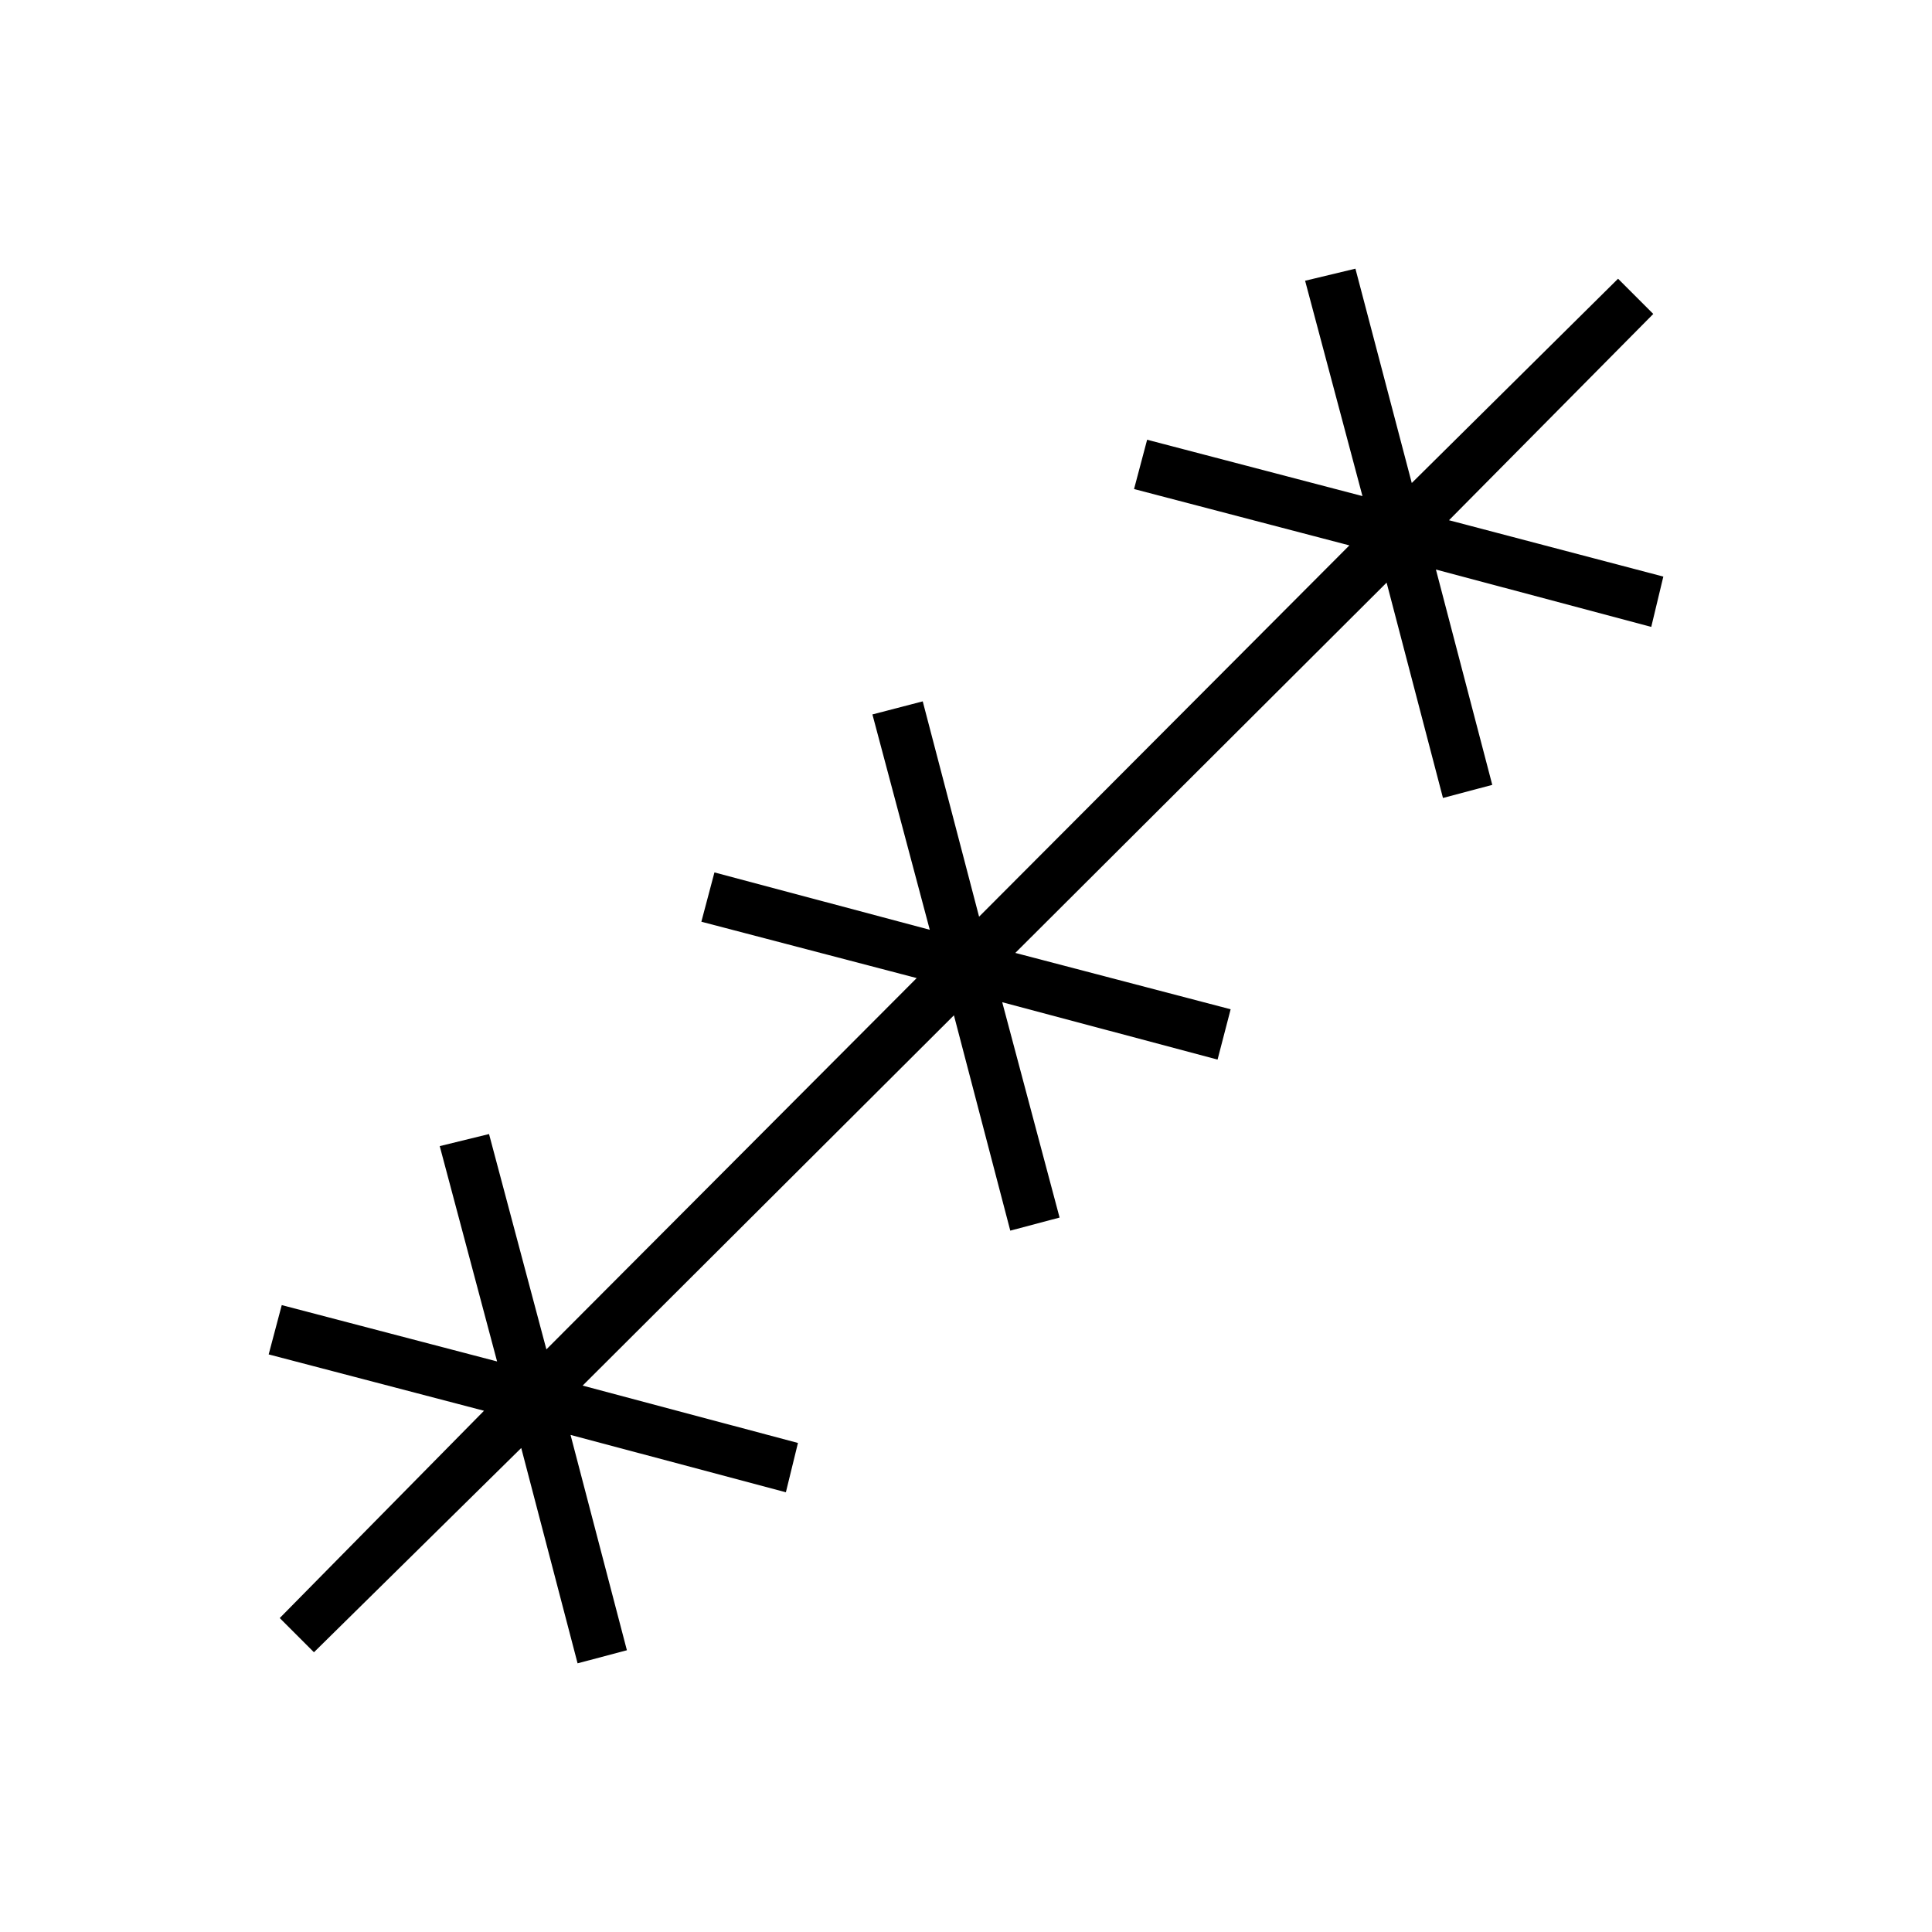 <svg xmlns="http://www.w3.org/2000/svg" height="24" viewBox="0 -960 960 960" width="24"><path d="m156-139-17-17 101.5-103-107-28 6.5-24.5 107 28-28.5-107 24.5-6 28.5 107 184-184.5-107-28 6.5-24.5L462-498l-28.5-107 25-6.5 28 107 184-184.5-107-28 6.5-24.5 107 28-28.5-107 25-6 28 106.5L804-821.5l17.5 17.5L720-701.5l106.5 28-6 25-107-28.5 28 107-24.5 6.5-28-107-184.5 184 107 28-6.5 25L498-462l28.5 107-24.5 6.5-28-107-184.5 184 107 28.5-6 24.5-107-28.5 28 107-24.5 6.5-28-107L156-139Z"/></svg>